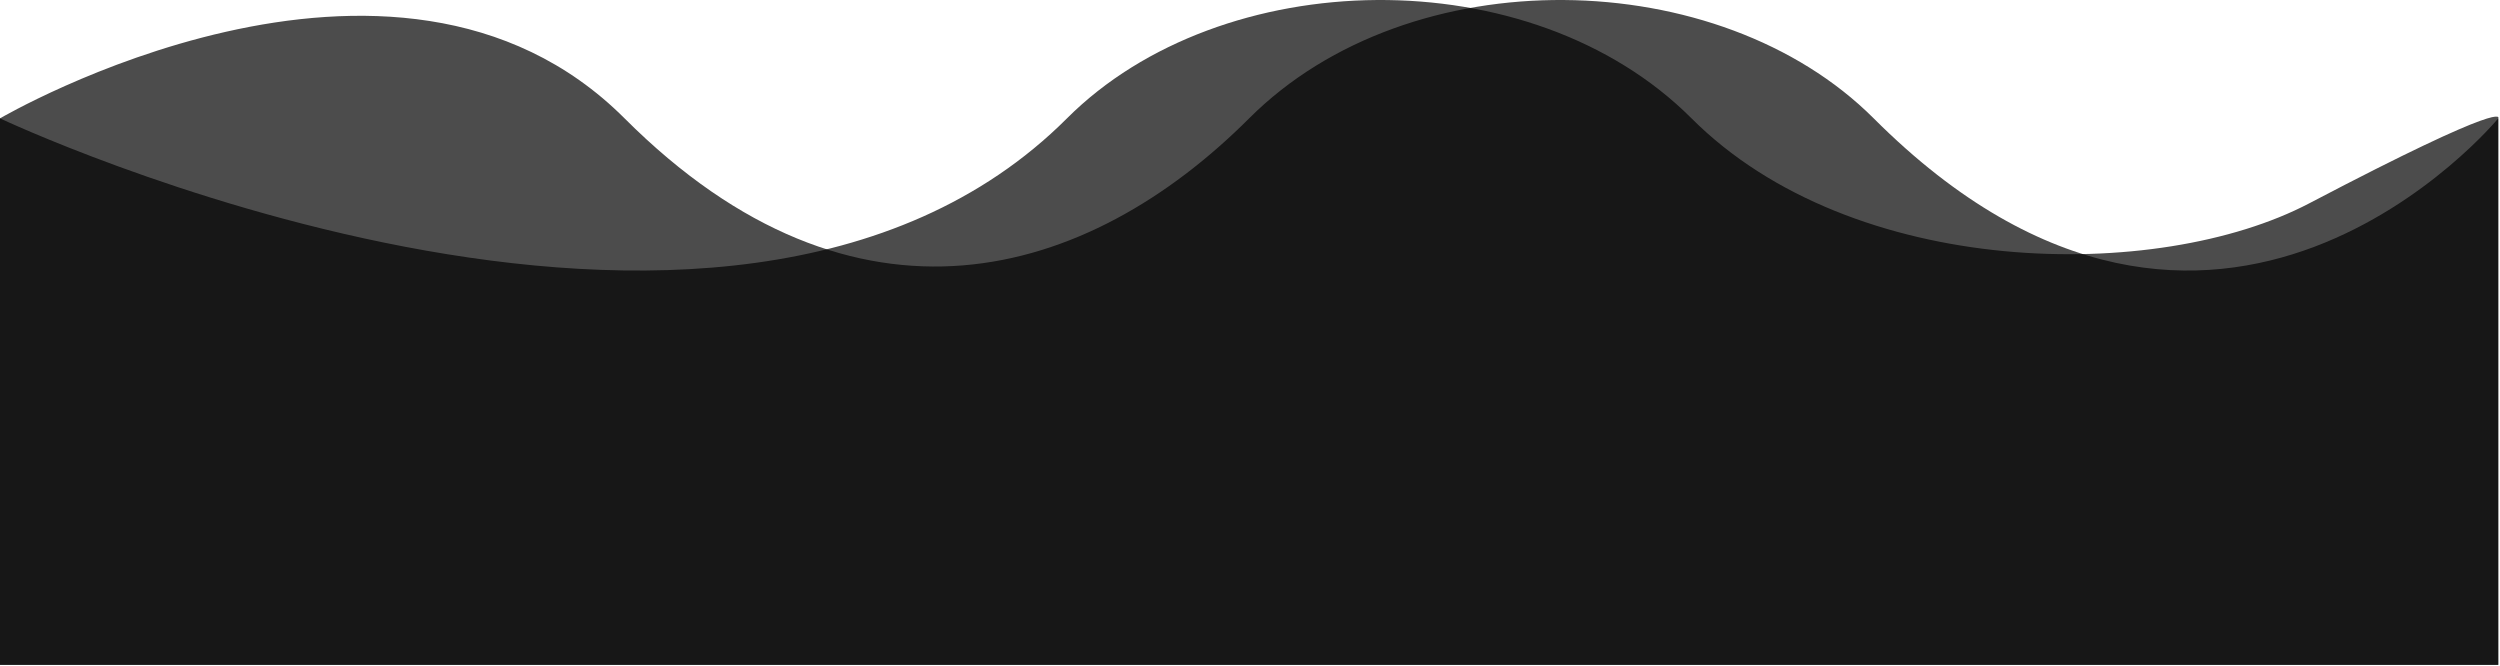 <?xml version="1.0" encoding="UTF-8" standalone="no"?>
<!DOCTYPE svg PUBLIC "-//W3C//DTD SVG 1.1//EN" "http://www.w3.org/Graphics/SVG/1.1/DTD/svg11.dtd">
<svg width="100%" height="100%" viewBox="0 0 1441 384" version="1.1" xmlns="http://www.w3.org/2000/svg" xmlns:xlink="http://www.w3.org/1999/xlink" xml:space="preserve" style="fill-rule:evenodd;clip-rule:evenodd;stroke-linejoin:round;stroke-miterlimit:1.414;">
    <g transform="matrix(1,0,0,1,0,-516.773)">
        <path d="M1440,585L1440,900L0,900L0,585C0,585 226.974,451.974 360,585C493.026,718.026 627.05,677.95 720,585C812.95,492.05 991.033,496.033 1080,585C1277.38,782.378 1440,585 1440,585Z" style="fill-opacity:0.7;"/>
        <g transform="matrix(-1,0,0,1,1695,0)">
            <path d="M1695,585L1695,900L255,900L255,585C255,585 246.984,572.632 364,634C451.303,679.785 627.05,677.95 720,585C812.95,492.05 991.033,496.033 1080,585C1277.38,782.378 1695,585 1695,585Z" style="fill-opacity:0.7;"/>
        </g>
    </g>
</svg>
